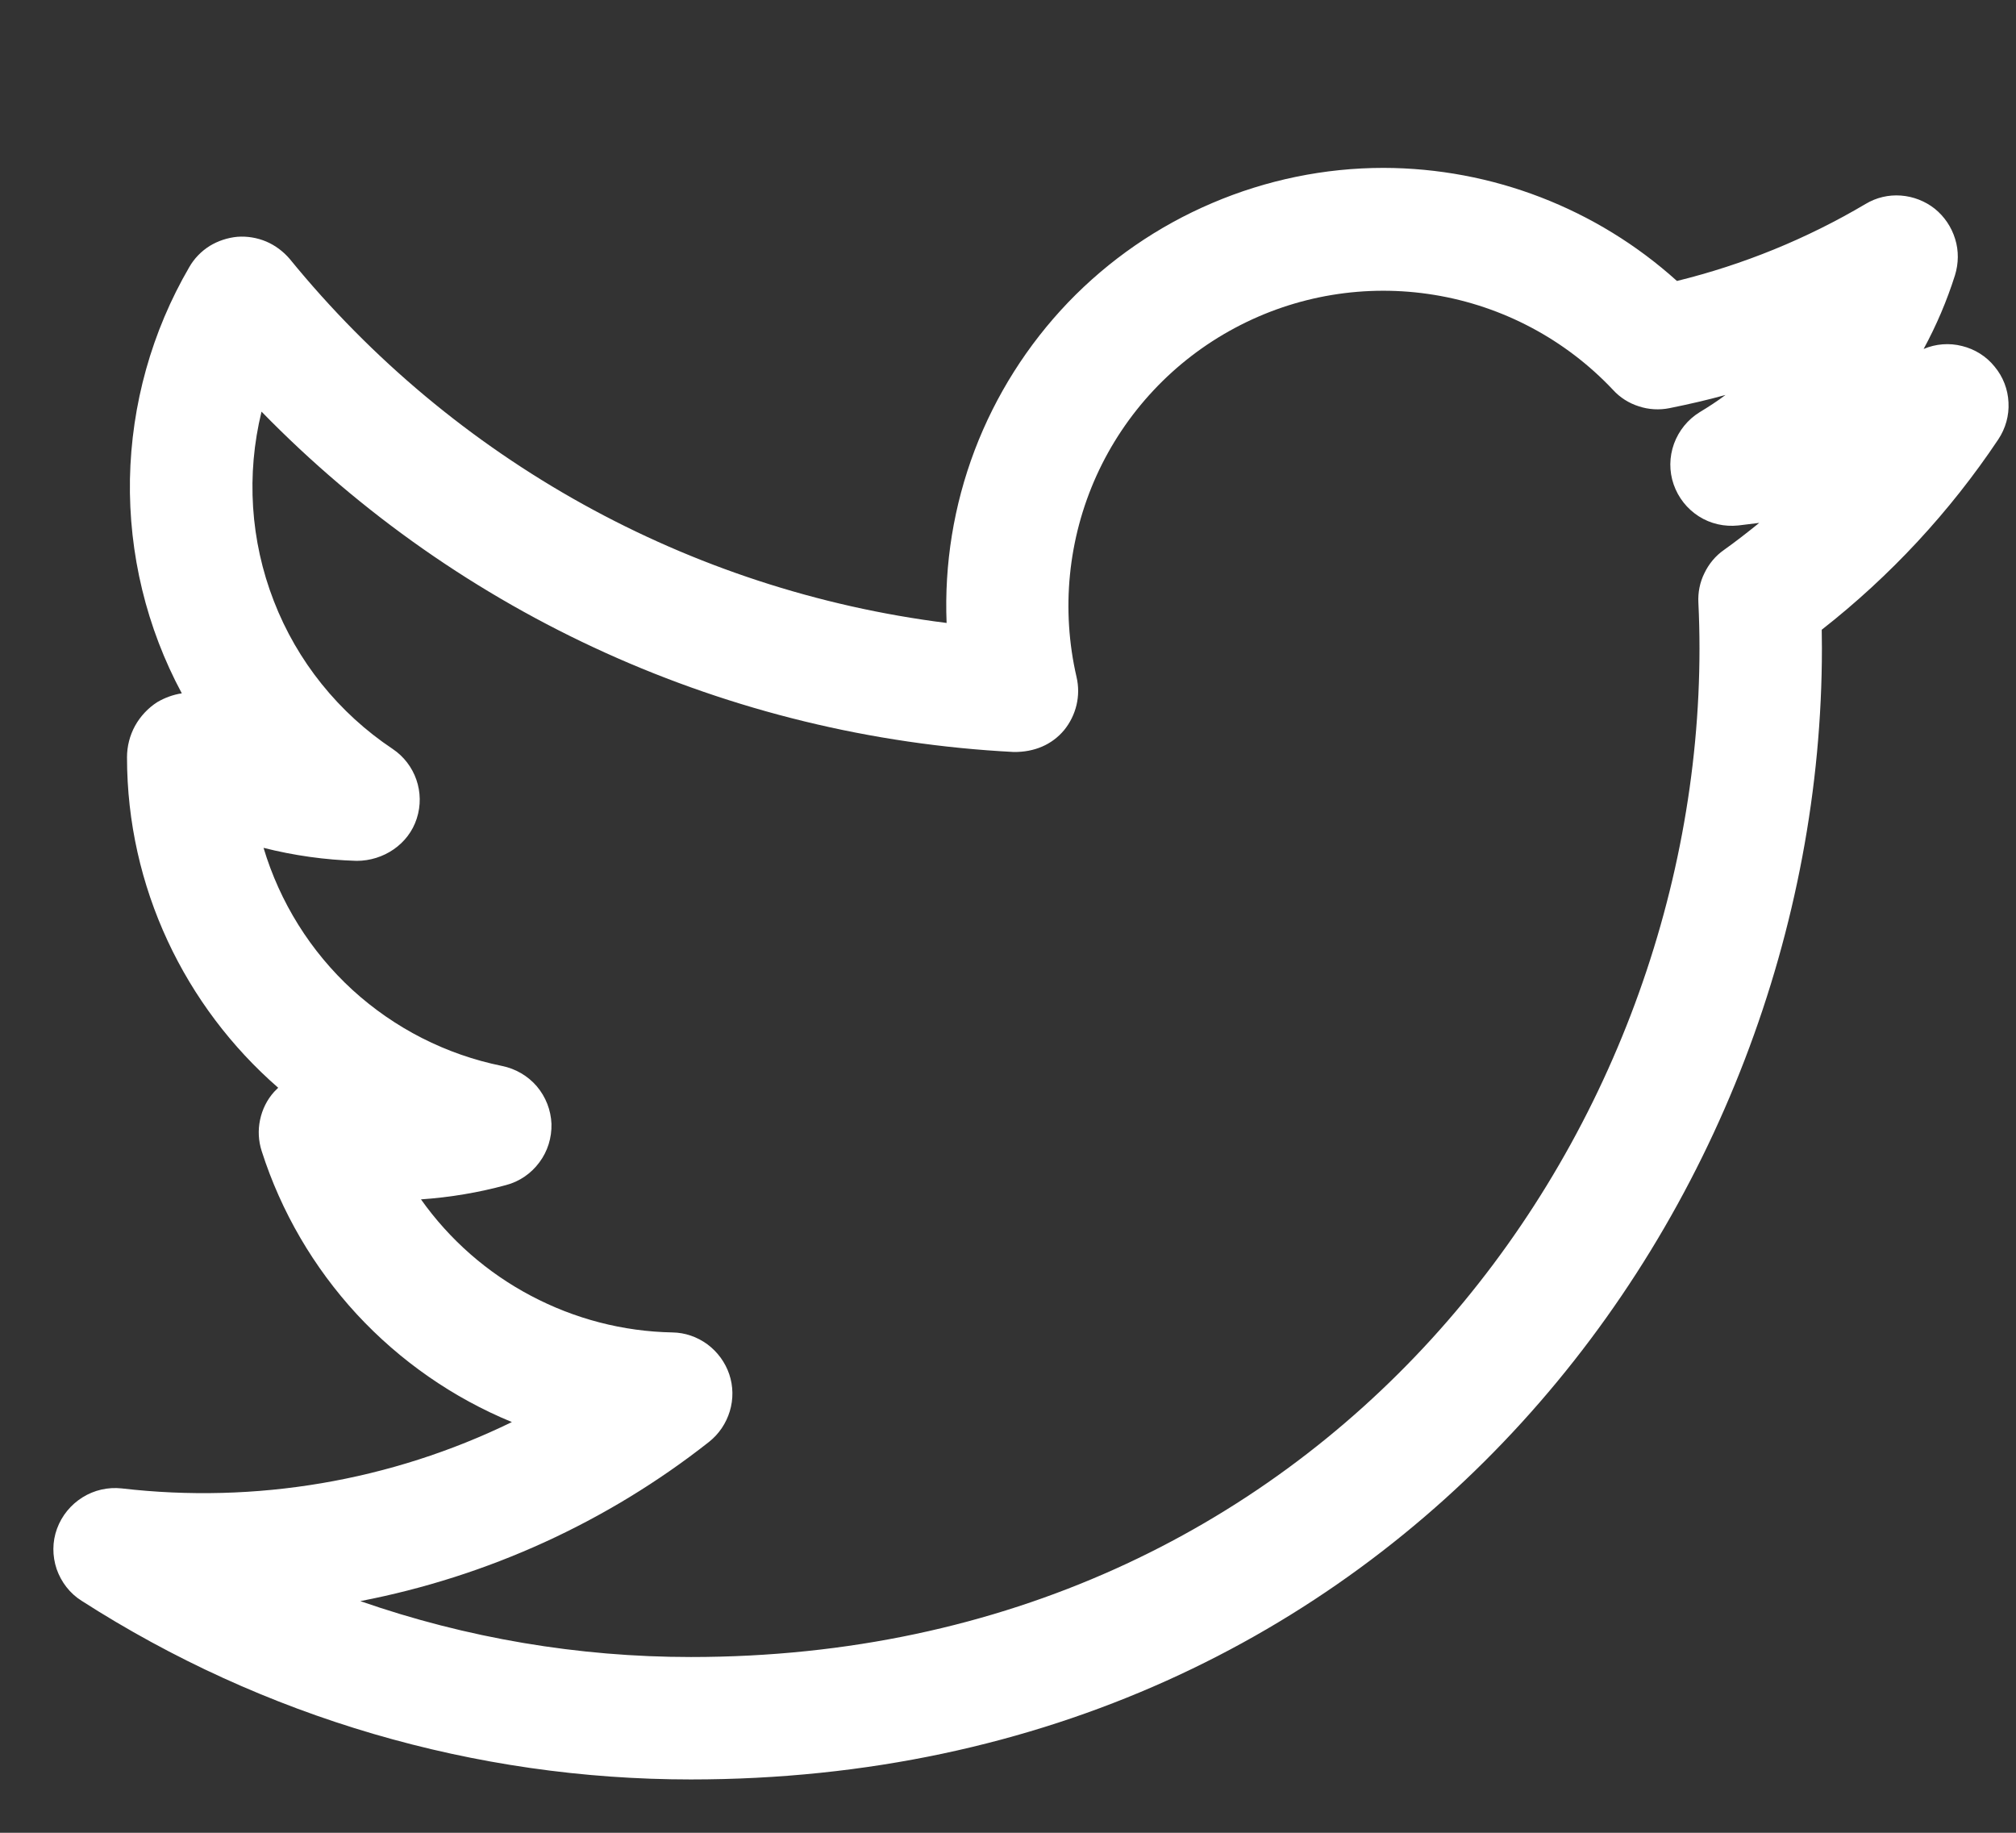 <svg width="11" height="10" viewBox="0 0 11 10" fill="none" xmlns="http://www.w3.org/2000/svg">
<rect x="0" y="0" width="11" height="10" fill="#333333" stroke="none"/>
<path d="M10.496 1.904C10.566 1.775 10.623 1.641 10.667 1.502C10.687 1.437 10.688 1.368 10.668 1.304C10.648 1.239 10.61 1.182 10.557 1.139C10.504 1.097 10.439 1.072 10.372 1.067C10.304 1.062 10.237 1.078 10.179 1.113C9.858 1.303 9.512 1.444 9.15 1.533C8.711 1.137 8.14 0.917 7.549 0.916C7.227 0.916 6.909 0.982 6.614 1.108C6.318 1.234 6.051 1.418 5.828 1.65C5.606 1.882 5.432 2.157 5.318 2.457C5.204 2.758 5.152 3.078 5.165 3.399C3.759 3.222 2.476 2.511 1.581 1.413C1.546 1.372 1.502 1.339 1.453 1.318C1.403 1.297 1.349 1.288 1.295 1.292C1.242 1.297 1.19 1.314 1.144 1.342C1.098 1.371 1.06 1.41 1.033 1.457C0.828 1.809 0.717 2.207 0.709 2.614C0.702 3.021 0.799 3.424 0.992 3.783C0.945 3.79 0.899 3.807 0.858 3.831C0.808 3.863 0.766 3.908 0.737 3.96C0.708 4.013 0.693 4.072 0.693 4.132C0.693 4.841 1.009 5.492 1.518 5.935L1.496 5.957C1.457 6 1.431 6.053 1.419 6.11C1.407 6.167 1.41 6.225 1.428 6.281C1.534 6.612 1.711 6.915 1.947 7.171C2.183 7.426 2.472 7.627 2.793 7.759C2.133 8.081 1.394 8.206 0.664 8.121C0.589 8.113 0.514 8.13 0.45 8.17C0.386 8.21 0.337 8.27 0.311 8.341C0.285 8.412 0.285 8.489 0.309 8.561C0.334 8.632 0.381 8.694 0.445 8.734C1.437 9.371 2.591 9.709 3.769 9.709C7.632 9.709 9.941 6.571 9.941 3.538L9.94 3.436C10.314 3.143 10.639 2.793 10.903 2.398C10.943 2.338 10.963 2.267 10.959 2.196C10.956 2.124 10.929 2.055 10.883 2C10.838 1.944 10.775 1.905 10.706 1.888C10.636 1.87 10.562 1.876 10.496 1.904ZM9.406 3.001C9.36 3.033 9.324 3.077 9.3 3.127C9.275 3.177 9.264 3.233 9.267 3.289C9.271 3.371 9.273 3.455 9.273 3.538C9.273 6.242 7.214 9.041 3.77 9.041C3.156 9.041 2.546 8.938 1.966 8.736C2.66 8.602 3.313 8.305 3.869 7.867C3.923 7.824 3.962 7.766 3.982 7.7C4.002 7.634 4.001 7.563 3.979 7.498C3.957 7.433 3.915 7.376 3.86 7.335C3.804 7.294 3.738 7.271 3.669 7.27C3.399 7.265 3.135 7.196 2.897 7.07C2.658 6.944 2.453 6.764 2.297 6.544C2.456 6.533 2.611 6.507 2.761 6.466C2.834 6.447 2.898 6.403 2.943 6.342C2.988 6.282 3.011 6.208 3.009 6.132C3.006 6.057 2.978 5.985 2.929 5.927C2.88 5.87 2.813 5.831 2.739 5.816C2.434 5.754 2.153 5.611 1.923 5.401C1.694 5.191 1.527 4.923 1.438 4.626C1.604 4.668 1.775 4.692 1.946 4.697C2.092 4.697 2.229 4.607 2.274 4.466C2.32 4.324 2.266 4.169 2.142 4.086C1.848 3.89 1.621 3.608 1.494 3.279C1.366 2.95 1.343 2.589 1.427 2.246C2.513 3.36 3.979 4.023 5.532 4.103C5.643 4.104 5.739 4.064 5.806 3.984C5.872 3.903 5.898 3.796 5.874 3.694C5.789 3.326 5.827 2.94 5.983 2.595C6.139 2.251 6.404 1.968 6.737 1.79C7.071 1.611 7.453 1.548 7.826 1.609C8.199 1.67 8.542 1.852 8.801 2.127C8.839 2.169 8.888 2.2 8.942 2.217C8.996 2.235 9.054 2.238 9.109 2.227C9.213 2.206 9.314 2.183 9.415 2.155C9.37 2.189 9.322 2.22 9.274 2.249C9.209 2.289 9.16 2.35 9.134 2.421C9.108 2.493 9.107 2.571 9.132 2.643C9.157 2.715 9.205 2.776 9.269 2.817C9.333 2.858 9.409 2.875 9.485 2.867L9.599 2.853C9.536 2.904 9.472 2.954 9.406 3.001Z" fill="white"/>
</svg>
